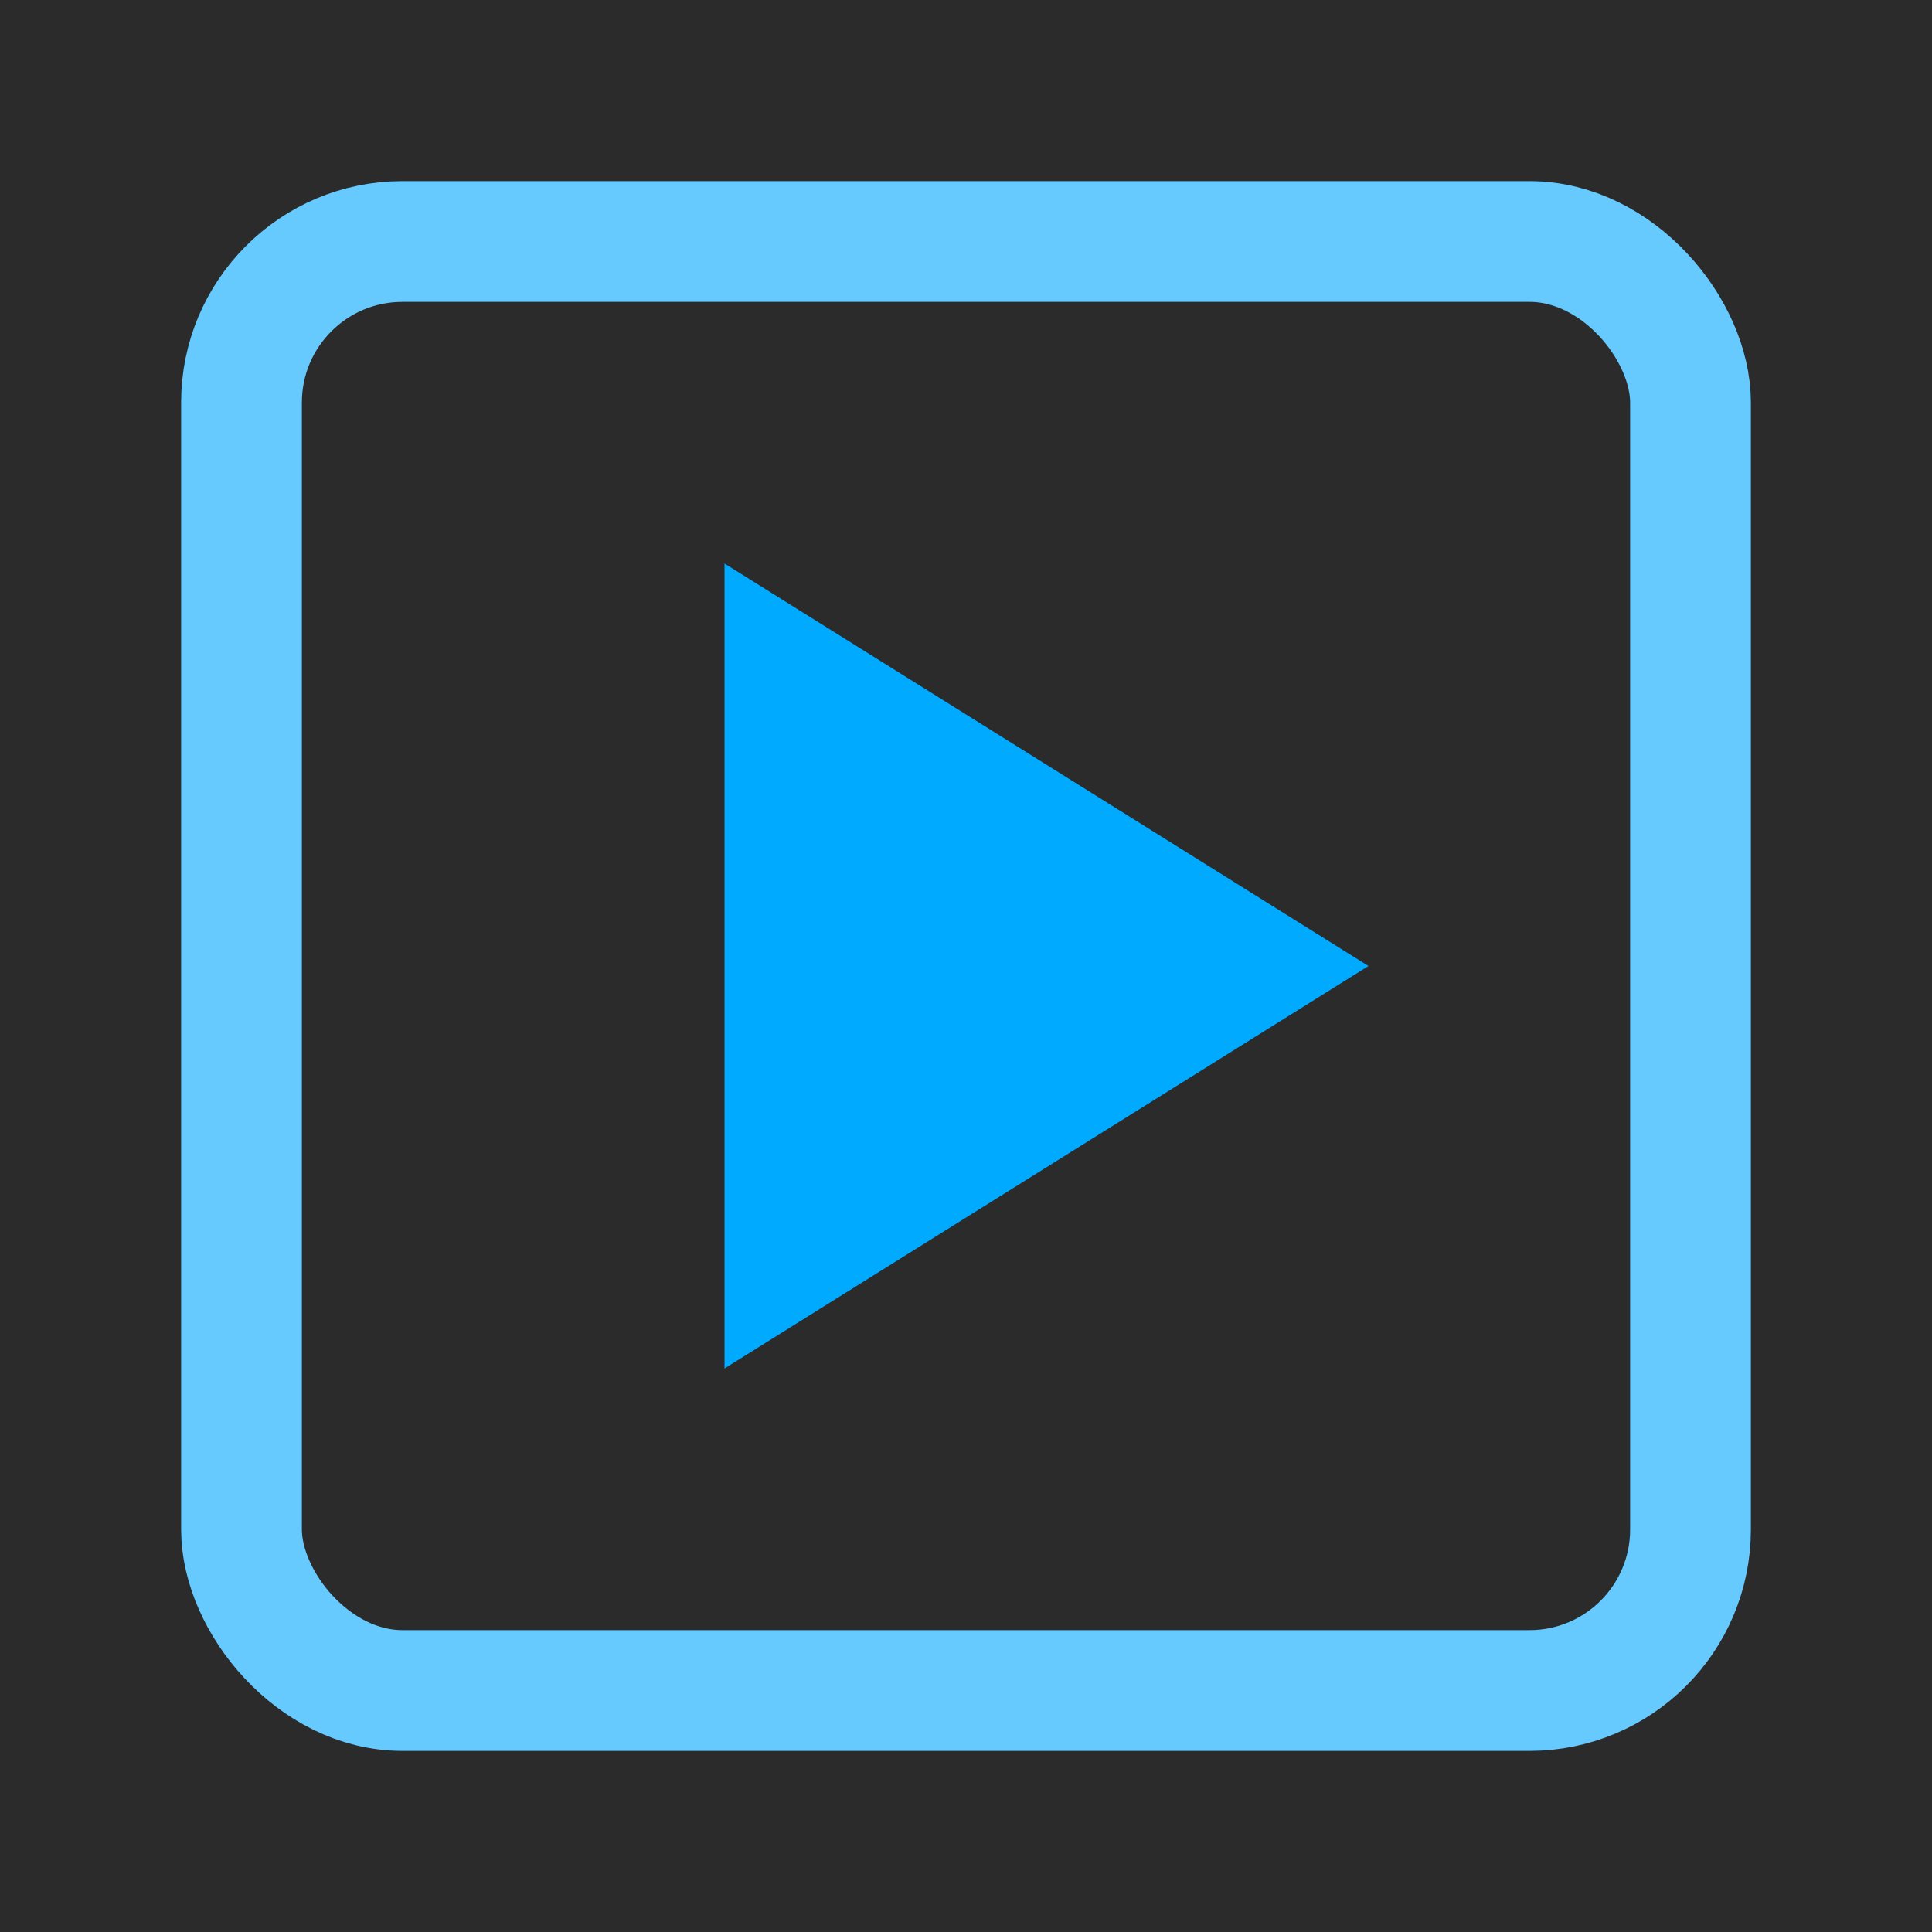 <svg xmlns="http://www.w3.org/2000/svg" width="24" height="24" viewBox="0 0 24 24">
  <!-- Dark background -->
  <rect x="0" y="0" width="24" height="24" fill="#2b2b2b" />

  <!-- Outer frame -->
  <rect x="3" y="3" width="18" height="18" rx="2" ry="2" fill="none" stroke="#66caff" stroke-width="1.5" />

  <!-- Play triangle -->
  <polygon points="9,7 17,12 9,17" fill="#00aaff" />
</svg>
